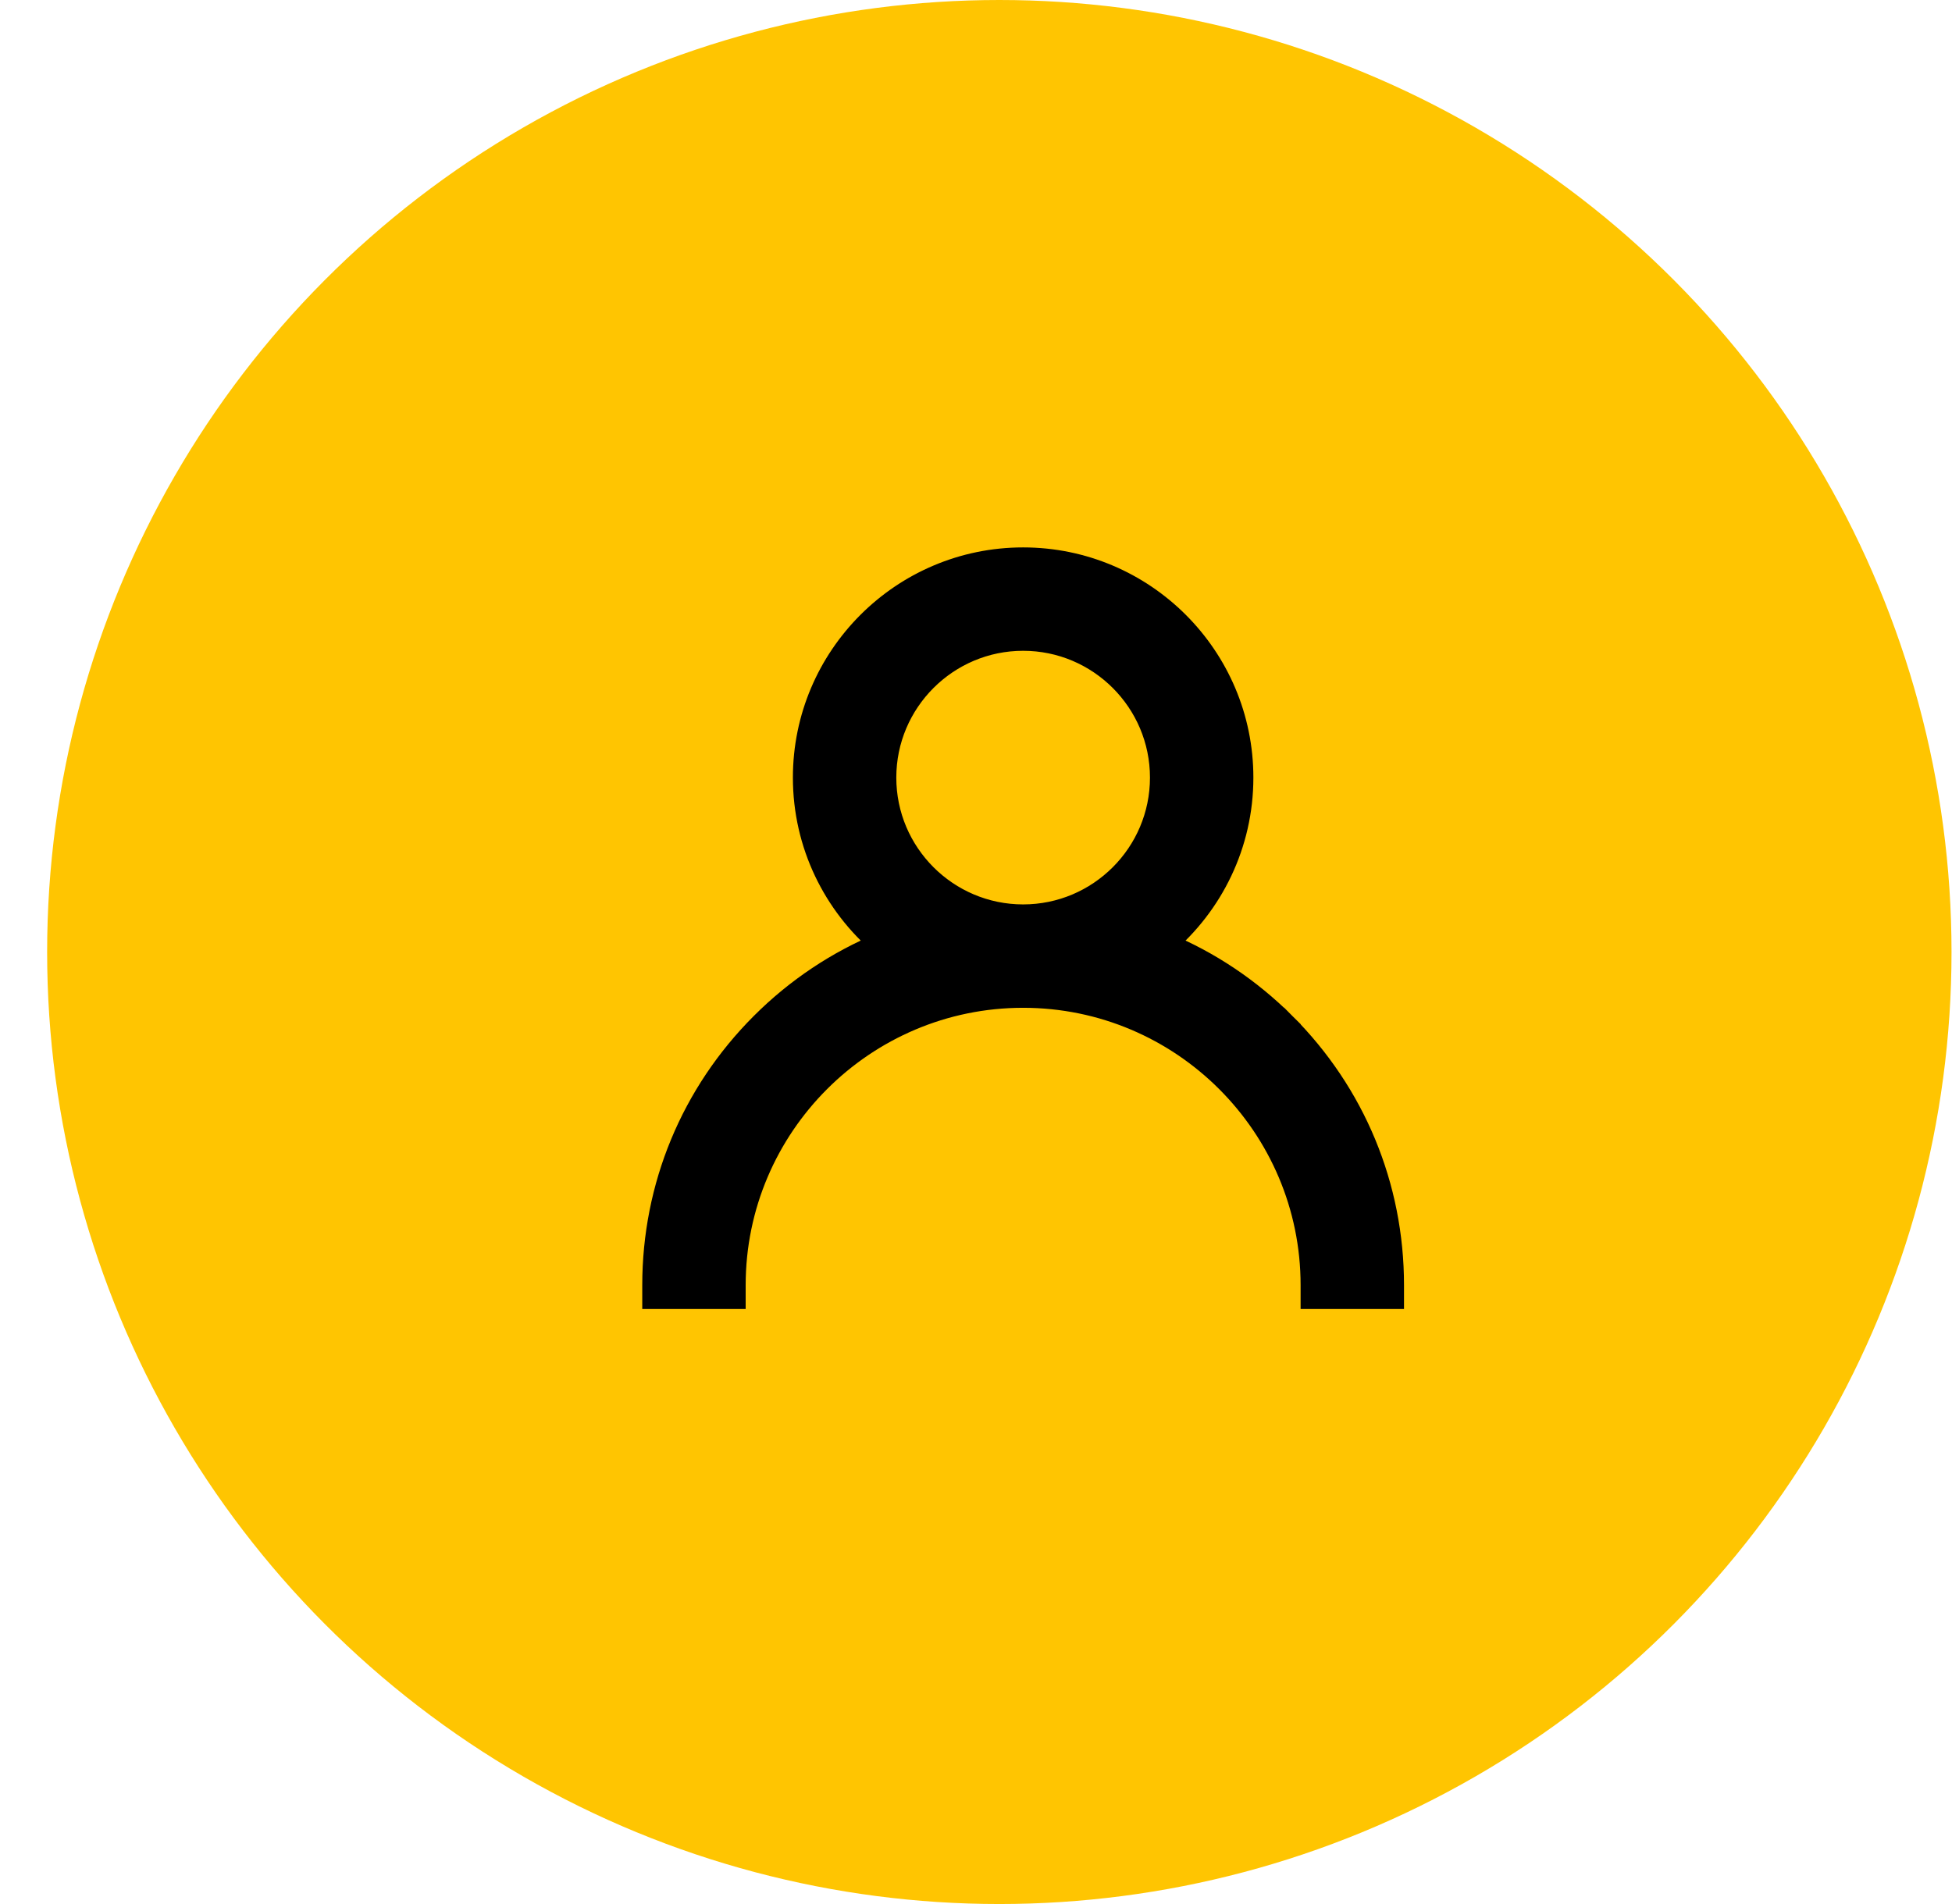 <svg width="41" height="40" viewBox="0 0 41 40" fill="none" xmlns="http://www.w3.org/2000/svg">
<circle cx="20.99" cy="20" r="20" fill="#FFC501"/>
<path d="M16.01 21.52L16.01 21.52C16.743 20.787 17.598 20.219 18.529 19.834C17.536 18.993 16.904 17.737 16.904 16.336C16.904 13.807 18.961 11.75 21.49 11.75C24.019 11.75 26.076 13.807 26.076 16.336C26.076 17.737 25.444 18.993 24.452 19.834C25.383 20.219 26.237 20.787 26.97 21.52L26.794 21.697L26.97 21.52C28.434 22.983 29.24 24.93 29.24 27V27.25H28.99H27.818H27.568V27C27.568 23.649 24.841 20.922 21.49 20.922C18.139 20.922 15.412 23.649 15.412 27V27.25H15.162H13.99H13.74V27C13.74 24.93 14.547 22.983 16.01 21.52ZM21.49 19.25C23.097 19.25 24.404 17.943 24.404 16.336C24.404 14.729 23.097 13.422 21.49 13.422C19.884 13.422 18.576 14.729 18.576 16.336C18.576 17.943 19.884 19.25 21.49 19.25Z" fill="black" stroke="black" stroke-width="0.5"/>
</svg>
